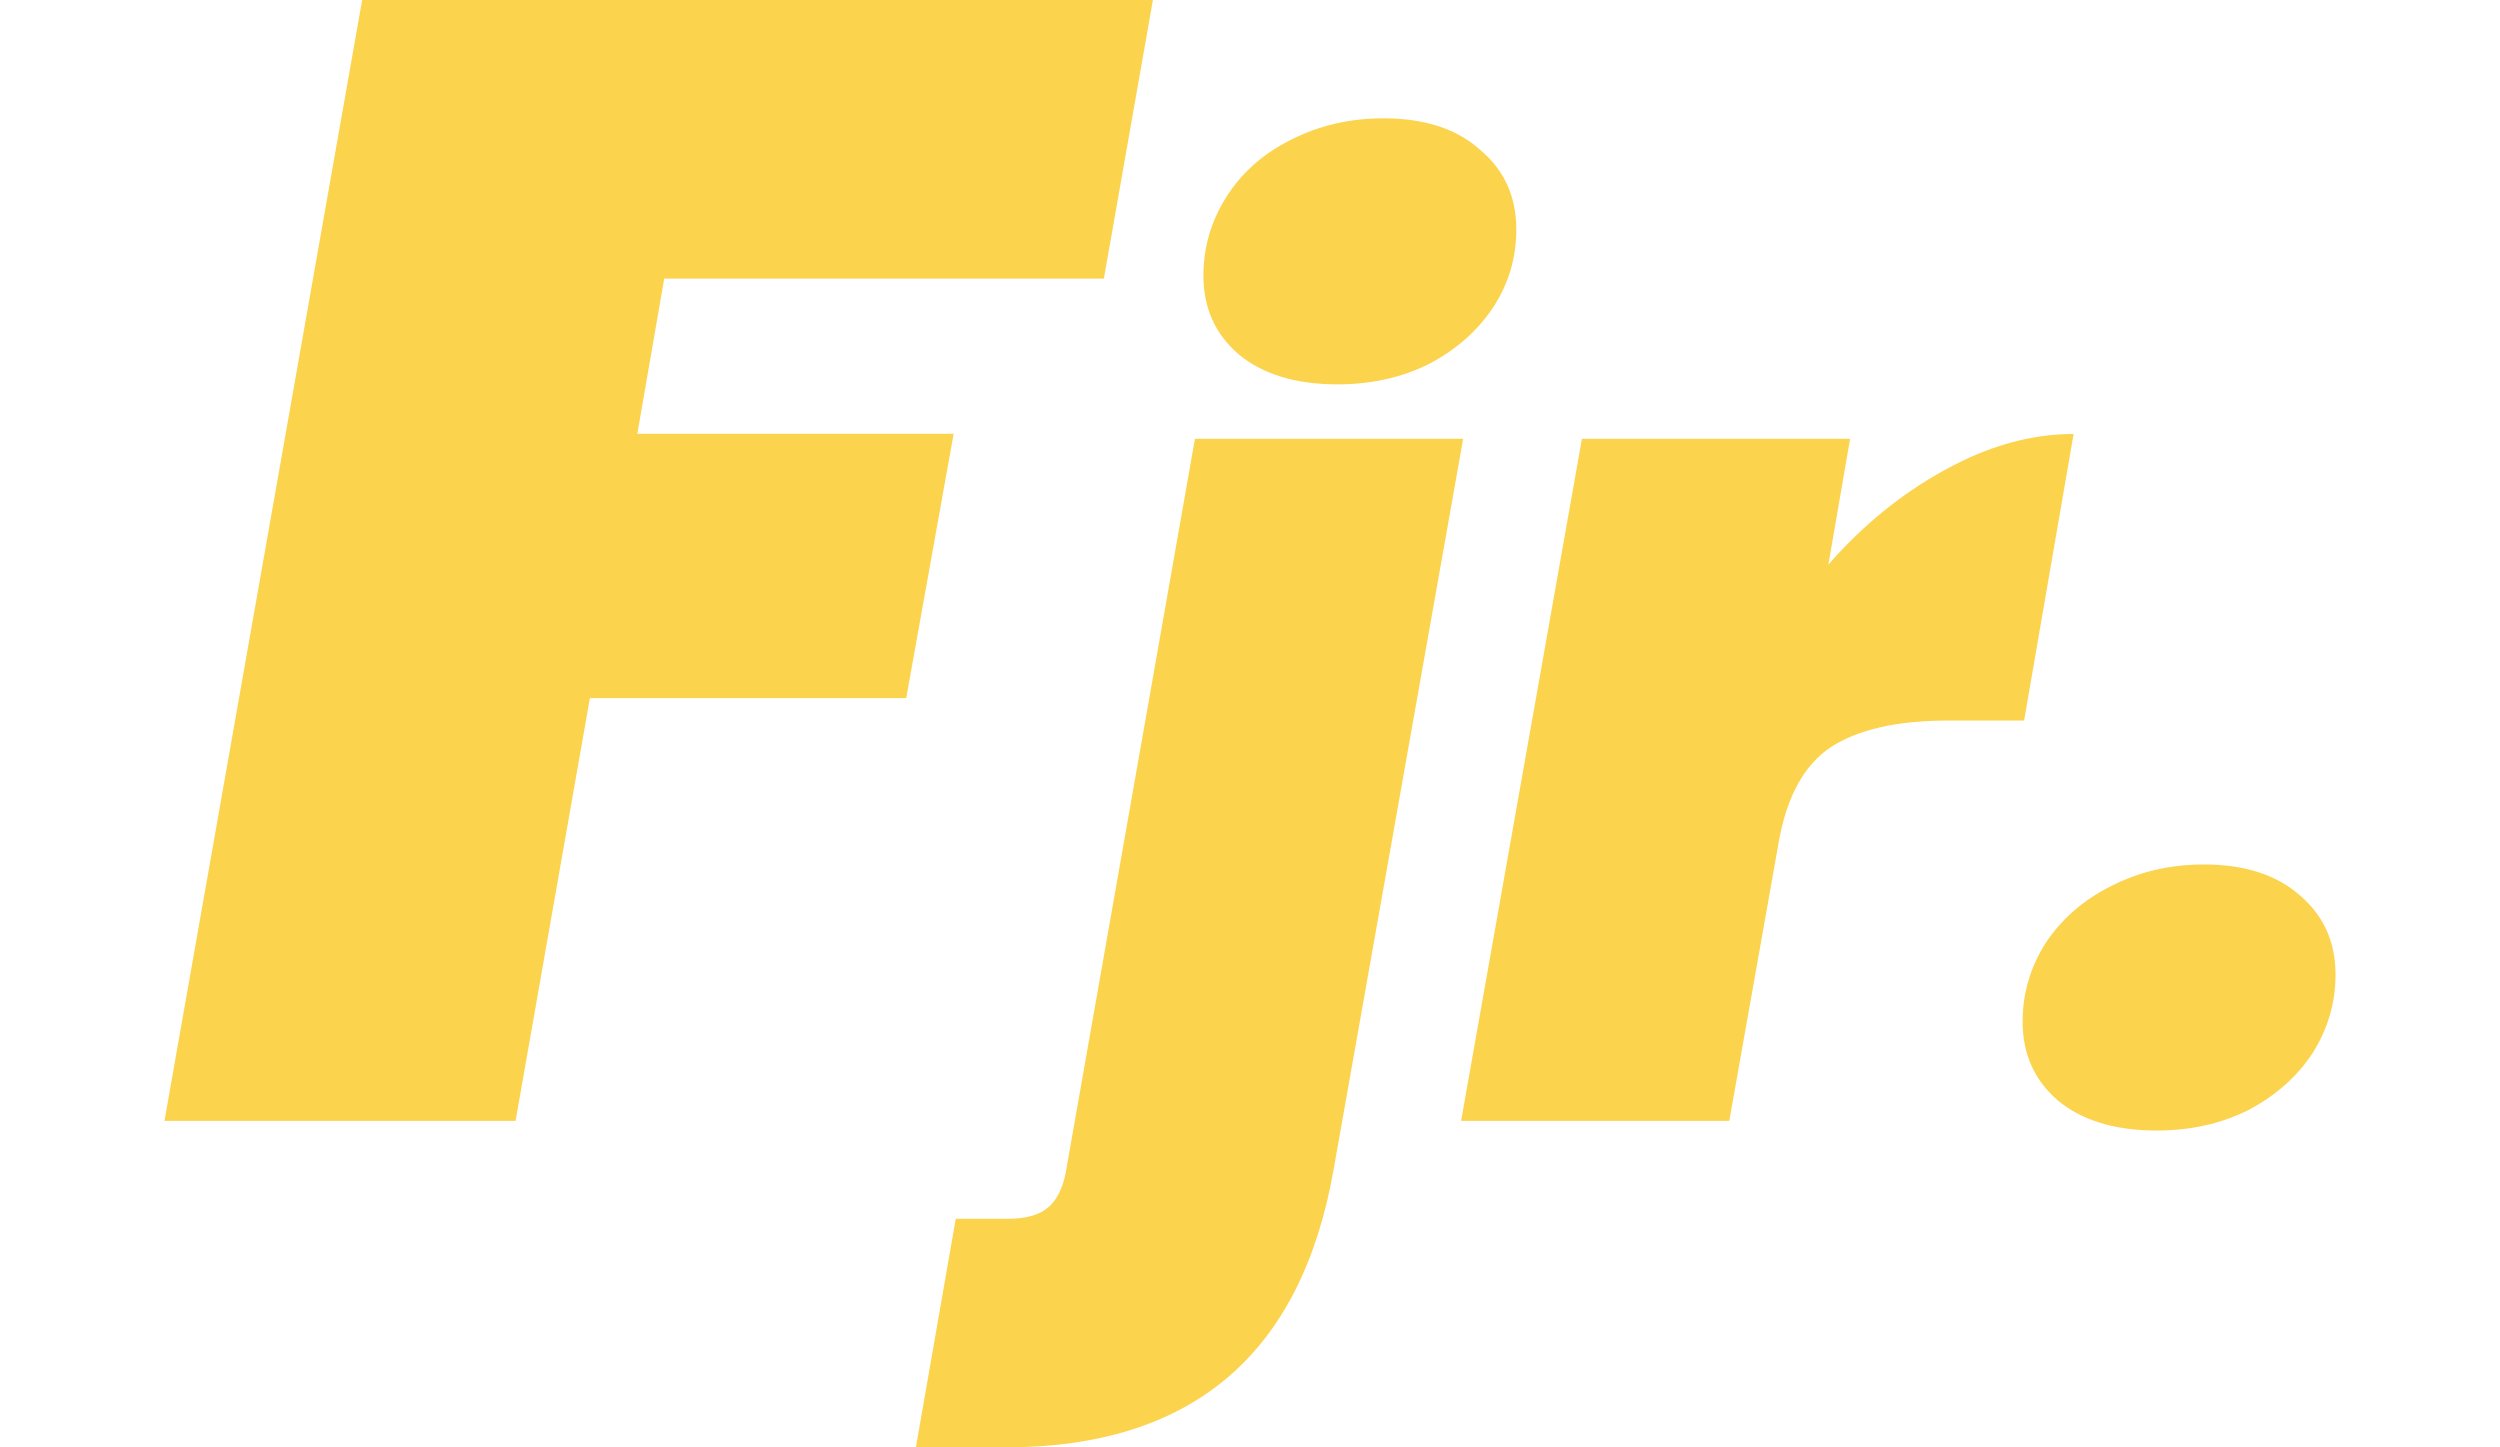 <svg width="76" height="44" viewBox="0 0 96 64" fill="none" xmlns="http://www.w3.org/2000/svg">
<path d="M43.707 0L41.539 12.32H22.098L20.909 19.181H34.896L32.798 30.871H18.811L15.525 49.562H0L8.741 0H43.707Z" fill="#FCD34D"/>
<path d="M51.87 16.996C50.018 16.996 48.557 16.55 47.489 15.659C46.456 14.768 45.94 13.609 45.94 12.183C45.94 10.936 46.278 9.777 46.955 8.708C47.632 7.638 48.575 6.8 49.786 6.194C51.033 5.553 52.404 5.232 53.9 5.232C55.716 5.232 57.14 5.695 58.173 6.622C59.242 7.513 59.776 8.69 59.776 10.151C59.776 11.399 59.437 12.54 58.761 13.574C58.084 14.608 57.14 15.445 55.929 16.087C54.719 16.693 53.365 16.996 51.87 16.996ZM51.709 51.647C50.285 59.883 45.441 64 37.179 64H33.226L34.989 53.893H37.286C38.069 53.893 38.657 53.733 39.049 53.412C39.441 53.091 39.708 52.574 39.85 51.861L45.566 19.402H57.425L51.709 51.647Z" fill="#FCD34D"/>
<path d="M73.575 24.964C75.106 23.217 76.815 21.827 78.703 20.793C80.626 19.723 82.531 19.189 84.419 19.189L82.229 31.862H78.863C76.62 31.862 74.892 32.254 73.681 33.038C72.506 33.823 71.74 35.213 71.384 37.209L69.194 49.562H57.335L62.677 19.402H74.536L73.575 24.964Z" fill="#FCD34D"/>
<path d="M88.094 49.99C86.242 49.99 84.782 49.544 83.713 48.653C82.681 47.762 82.164 46.603 82.164 45.177C82.164 43.929 82.503 42.771 83.179 41.701C83.891 40.632 84.853 39.794 86.064 39.188C87.31 38.546 88.681 38.225 90.177 38.225C91.993 38.225 93.418 38.689 94.451 39.616C95.484 40.507 96 41.666 96 43.092C96 44.339 95.662 45.498 94.985 46.567C94.308 47.601 93.365 48.439 92.154 49.081C90.943 49.687 89.59 49.99 88.094 49.99Z" fill="#FCD34D"/>
</svg>
